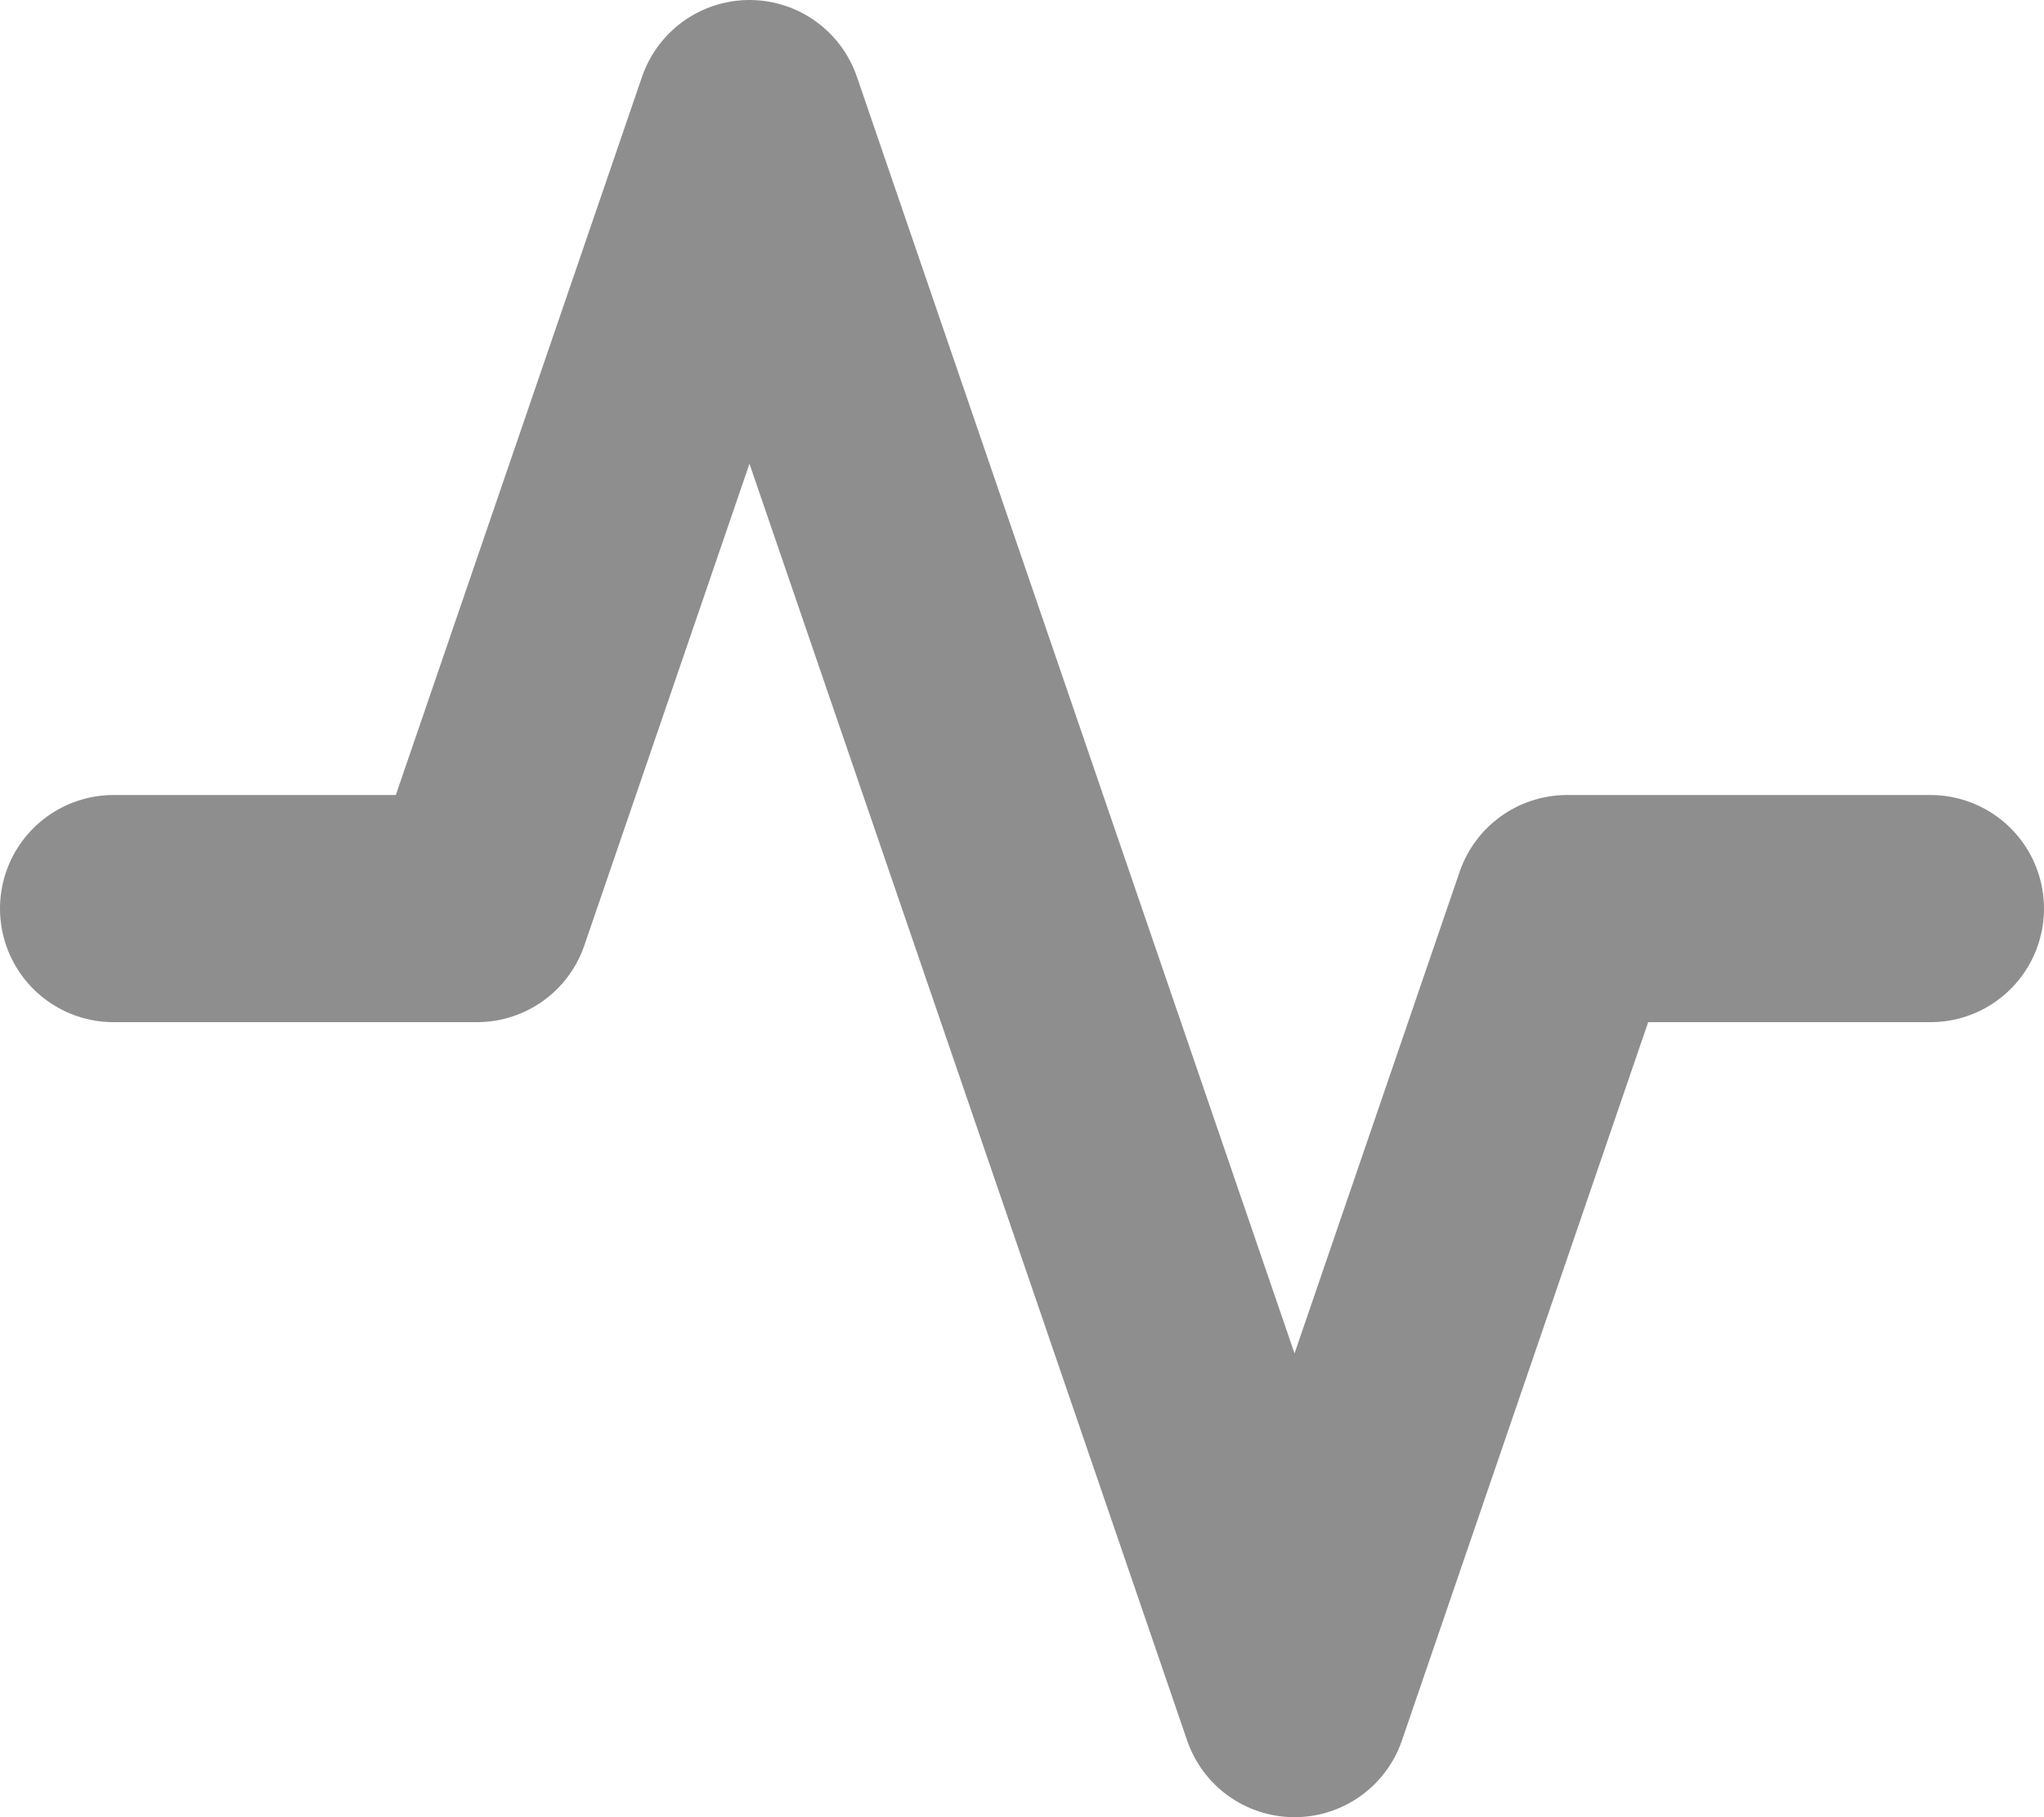 <svg width="18" height="16" viewBox="0 0 18 16" fill="none" xmlns="http://www.w3.org/2000/svg">
<path d="M17 8H13.8L11.4 15L6.6 1L4.2 8H1" stroke="#1E1E1E" stroke-opacity="0.5" stroke-width="2" stroke-linecap="round" stroke-linejoin="round"/>
</svg>
